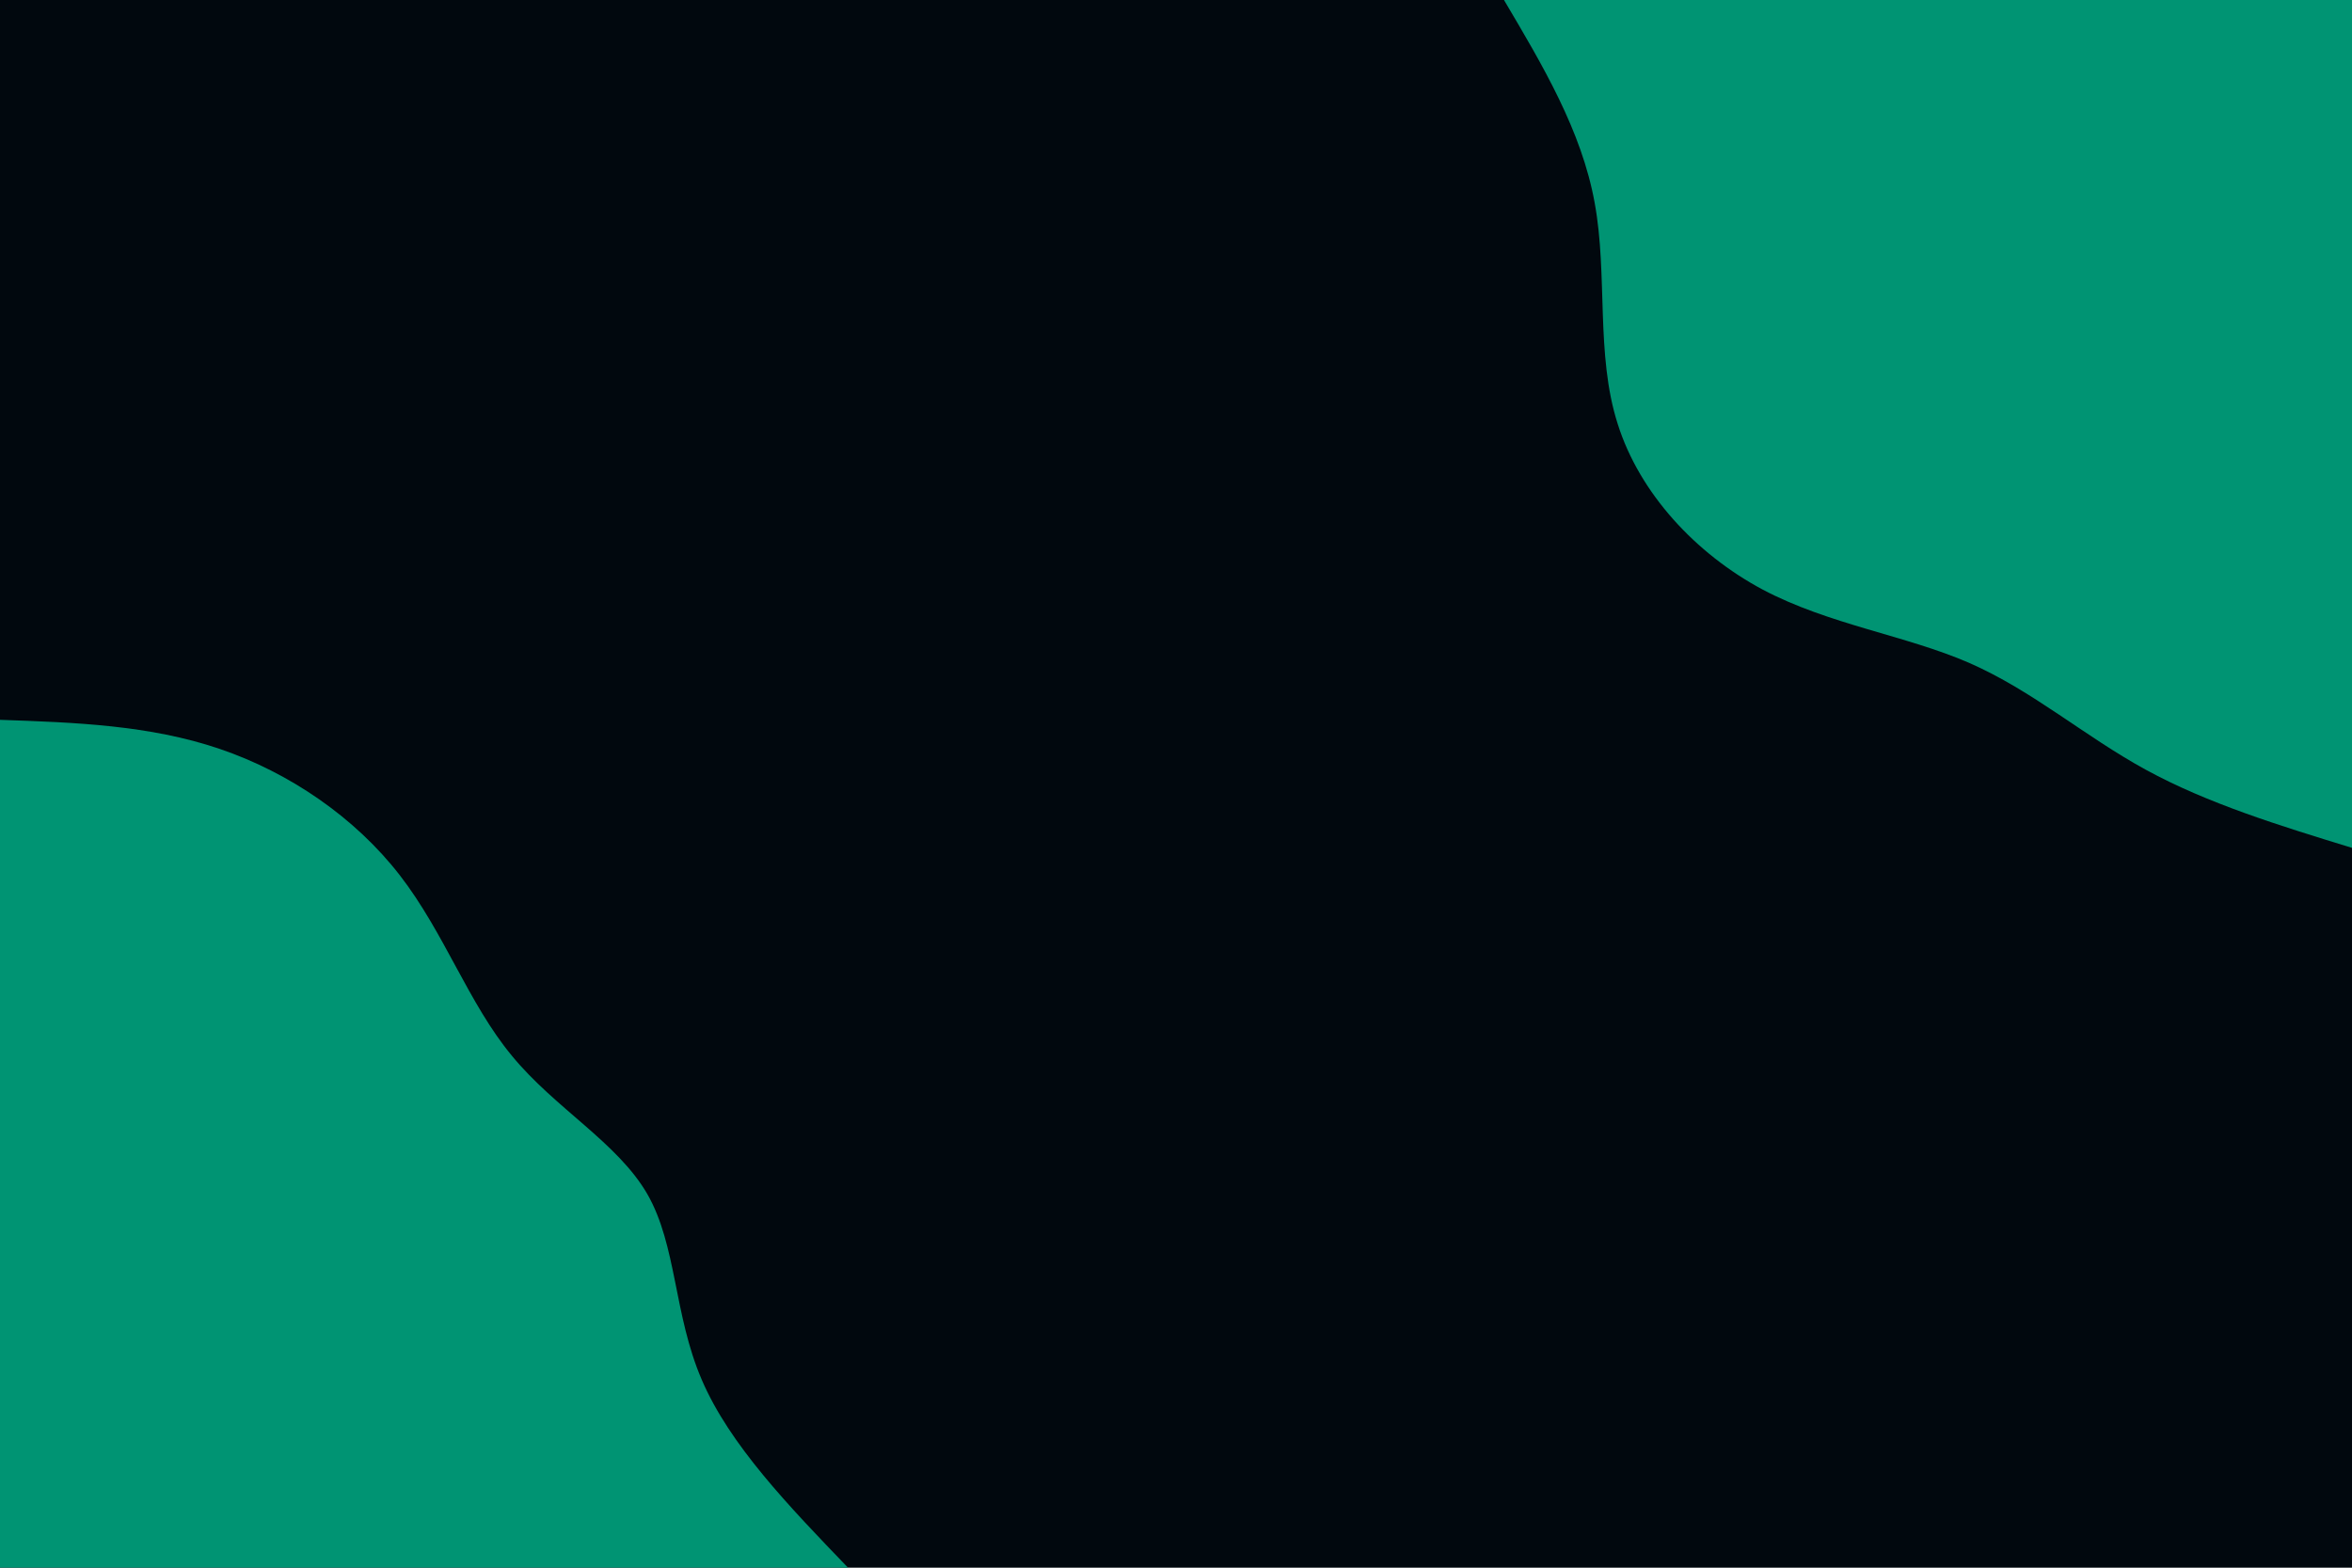 <svg id="visual" viewBox="0 0 900 600" width="900" height="600" xmlns="http://www.w3.org/2000/svg" xmlns:xlink="http://www.w3.org/1999/xlink" version="1.1"><rect x="0" y="0" width="900" height="600" fill="#01080e"></rect><defs><linearGradient id="grad1_0" x1="33.3%" y1="0%" x2="100%" y2="100%"><stop offset="20%" stop-color="#01080e" stop-opacity="1"></stop><stop offset="80%" stop-color="#01080e" stop-opacity="1"></stop></linearGradient></defs><defs><linearGradient id="grad2_0" x1="0%" y1="0%" x2="66.7%" y2="100%"><stop offset="20%" stop-color="#01080e" stop-opacity="1"></stop><stop offset="80%" stop-color="#01080e" stop-opacity="1"></stop></linearGradient></defs><g transform="translate(900, 0)"><path d="M0 324.5C-27.7 316 -55.3 307.5 -78.9 294.6C-102.5 281.7 -122.1 264.4 -146.5 253.7C-170.9 243.1 -200.1 239.1 -225.6 225.6C-251 212 -272.6 188.9 -281 162.2C-289.5 135.6 -284.7 105.3 -289.8 77.6C-294.8 50 -309.7 25 -324.5 0L0 0Z" fill="#009473"></path></g><g transform="translate(0, 600)"><path d="M0 -324.5C28.6 -323.5 57.2 -322.5 84 -313.4C110.8 -304.3 135.9 -287.1 153 -265C170.1 -242.9 179.3 -215.9 195.9 -195.9C212.4 -175.8 236.3 -162.7 247.7 -143C259 -123.3 257.8 -96.9 268.5 -72C279.2 -47 301.9 -23.5 324.5 0L0 0Z" fill="#009473"></path></g></svg>